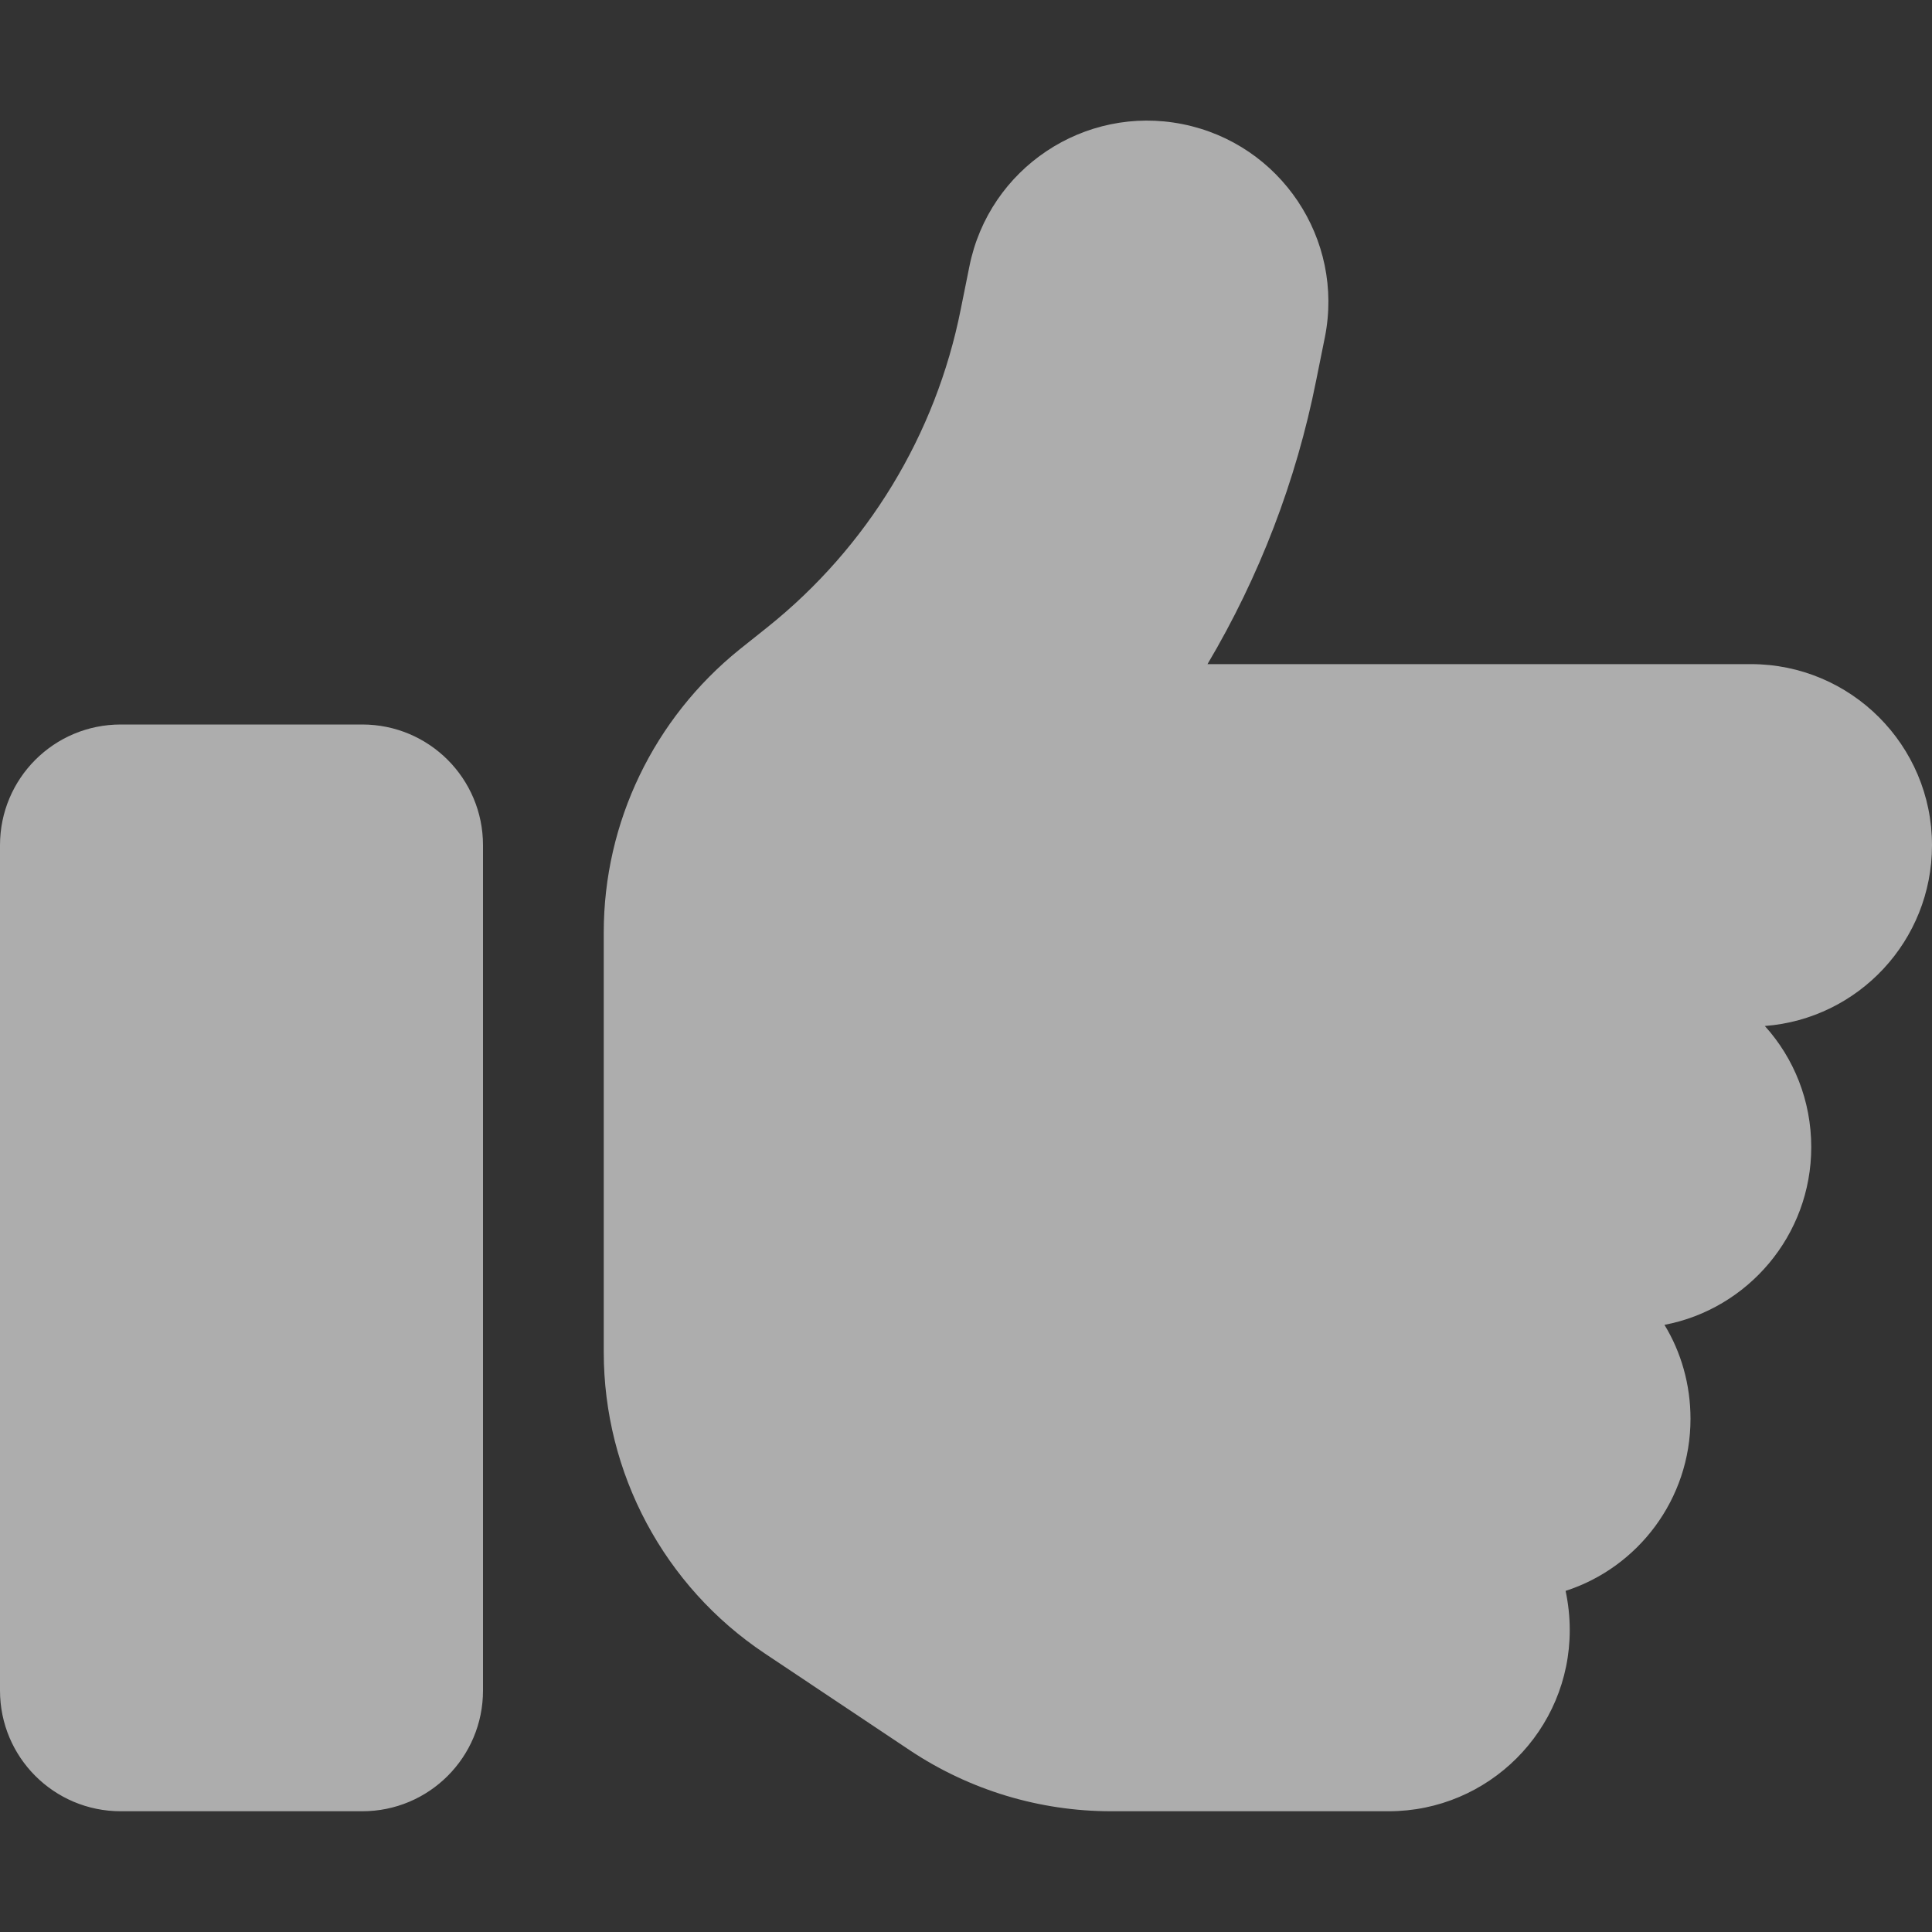 <?xml version="1.0" encoding="utf-8"?>
<!-- Generator: Adobe Illustrator 27.0.0, SVG Export Plug-In . SVG Version: 6.00 Build 0)  -->
<svg version="1.1" id="Layer_1" xmlns="http://www.w3.org/2000/svg" xmlns:xlink="http://www.w3.org/1999/xlink" x="0px" y="0px"
	 viewBox="0 0 512 512" style="enable-background:new 0 0 512 512;" xml:space="preserve">
<rect x="0" y="0" width="512" height="512" fill="#333333" stroke="none"/>
<style type="text/css">
	.st0{opacity:0.6;fill:#FFFFFF;}
</style>
<path class="st0" d="M313.4,32.9c26,5.2,42.9,30.5,37.7,56.5l-2.3,11.4c-5.3,26.7-15.1,52.1-28.8,75.2h144c26.5,0,48,21.5,48,48
	c0,25.3-19.5,46-44.3,47.9c7.7,8.5,12.3,19.8,12.3,32.1c0,23.4-16.8,42.9-38.9,47.1c4.4,7.2,6.9,15.8,6.9,24.9
	c0,21.3-13.9,39.4-33.1,45.6c0.7,3.3,1.1,6.8,1.1,10.4c0,26.5-21.5,48-48,48h-73.5c-19,0-37.5-5.6-53.3-16.1l-38.5-25.7
	C176,420.4,160,390.4,160,358.3V320v-48v-24.9c0-29.2,13.3-56.7,36-75l7.4-5.9c26.5-21.2,44.6-51,51.2-84.2l2.3-11.4
	C262.1,44.6,287.4,27.7,313.4,32.9L313.4,32.9z M32,192h64c17.7,0,32,14.3,32,32v224c0,17.7-14.3,32-32,32H32c-17.7,0-32-14.3-32-32
	V224C0,206.3,14.3,192,32,192z"/>
</svg>
